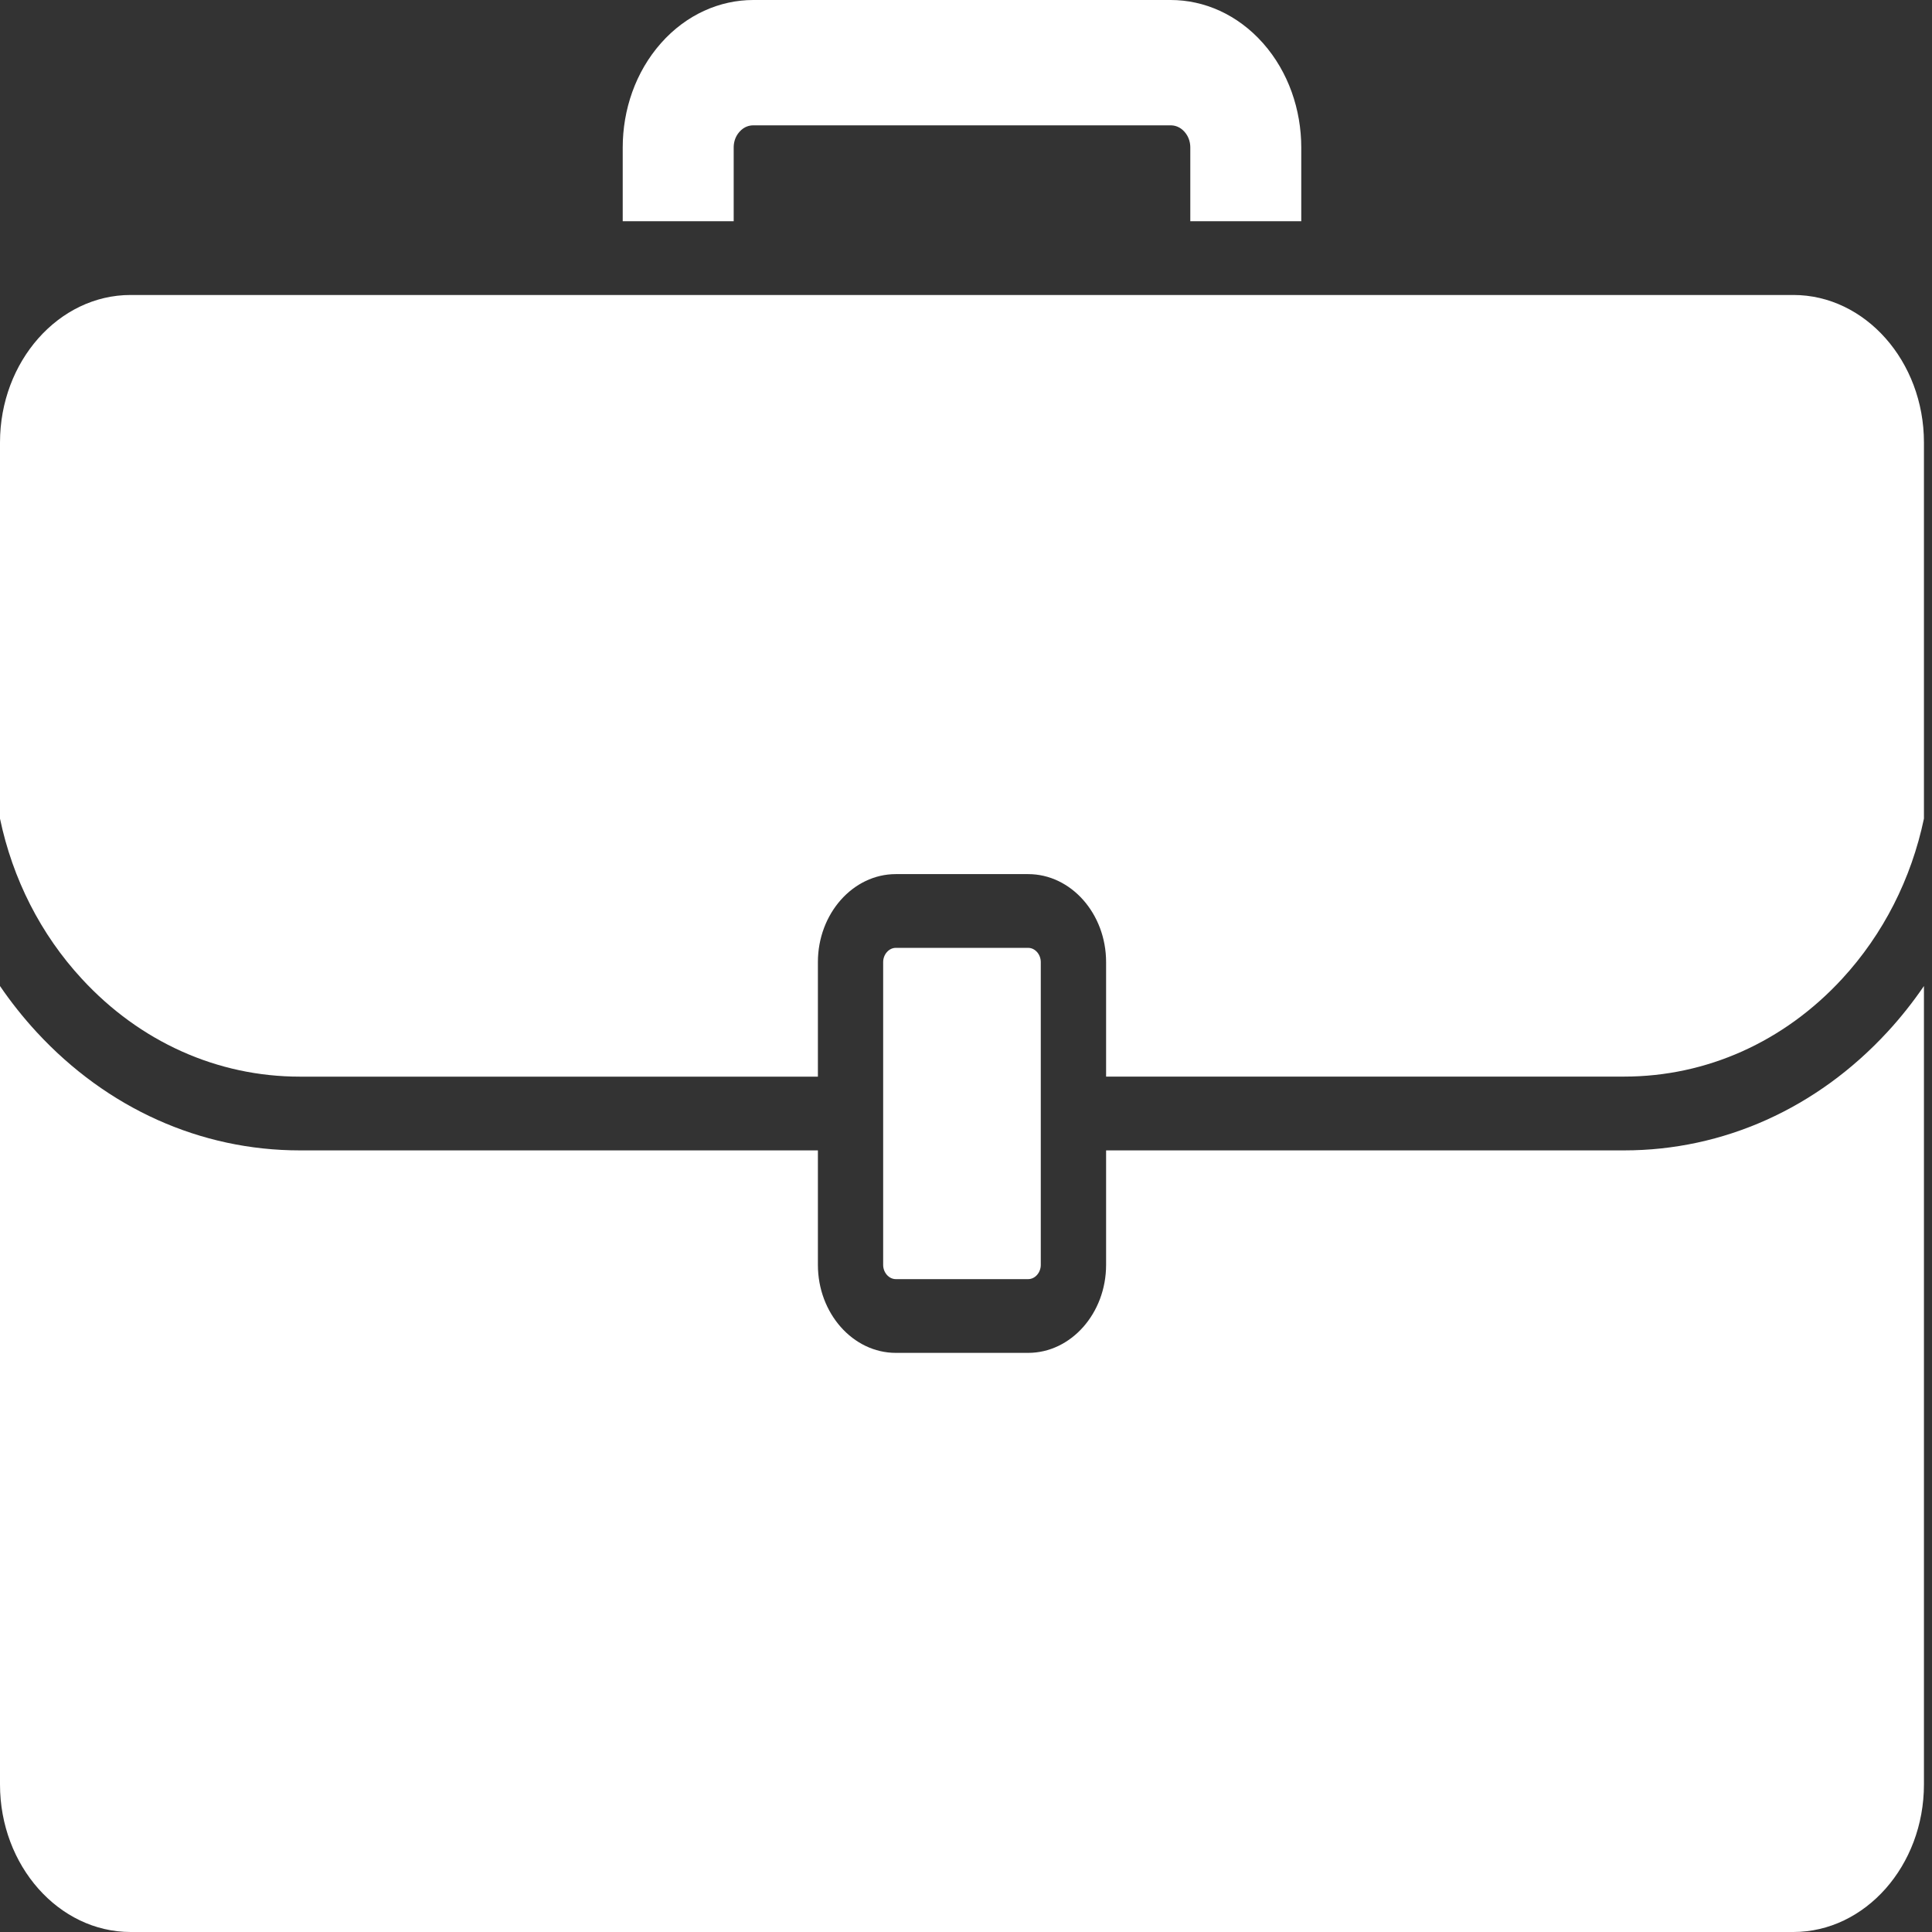 <svg width="41" height="41" viewBox="0 0 41 41" fill="none" xmlns="http://www.w3.org/2000/svg">
<rect x="0" y="0" width="41" height="41" fill="#333333" stroke="none"/>
<path d="M40.051 21.903C38.558 23.521 36.575 24.413 34.466 24.413H23.473V26.843C23.473 27.869 22.729 28.71 21.819 28.71H19.01C18.101 28.71 17.357 27.869 17.357 26.843V24.413H6.363C4.254 24.413 2.271 23.521 0.778 21.903C0.494 21.595 0.234 21.268 0 20.925V37.87C0 39.592 1.247 41 2.771 41H38.058C39.582 41 40.829 39.592 40.829 37.87V20.925C40.594 21.268 40.336 21.595 40.051 21.903Z" fill="white"/>
<path d="M38.059 6.26H2.771C1.247 6.26 0 7.669 0 9.389V17.373C0.268 18.65 0.86 19.824 1.738 20.774C2.971 22.111 4.614 22.848 6.363 22.848H17.357V20.417C17.357 19.39 18.101 18.55 19.01 18.55H21.819C22.729 18.55 23.473 19.39 23.473 20.417V22.847H34.466C36.215 22.847 37.858 22.111 39.091 20.774C39.968 19.823 40.561 18.649 40.829 17.372V9.389C40.829 7.669 39.582 6.26 38.059 6.26Z" fill="white"/>
<path d="M15.57 3.13C15.57 3.041 15.591 2.911 15.692 2.798C15.792 2.684 15.907 2.66 15.986 2.66H24.844C24.922 2.66 25.037 2.684 25.138 2.798C25.238 2.911 25.26 3.041 25.26 3.13V4.695H27.615V3.13C27.614 2.329 27.344 1.528 26.804 0.917C26.262 0.306 25.553 0 24.844 0H15.986C15.277 0 14.567 0.306 14.026 0.917C13.486 1.528 13.215 2.329 13.215 3.13V4.695H15.57V3.13Z" fill="white"/>
<path d="M21.82 27.145C21.965 27.145 22.087 27.007 22.087 26.843V24.412V22.847V20.417C22.087 20.253 21.965 20.115 21.82 20.115H19.01C18.865 20.115 18.742 20.253 18.742 20.417V22.847V24.412V26.843C18.742 27.007 18.865 27.145 19.01 27.145H21.82Z" fill="white"/>
</svg>
